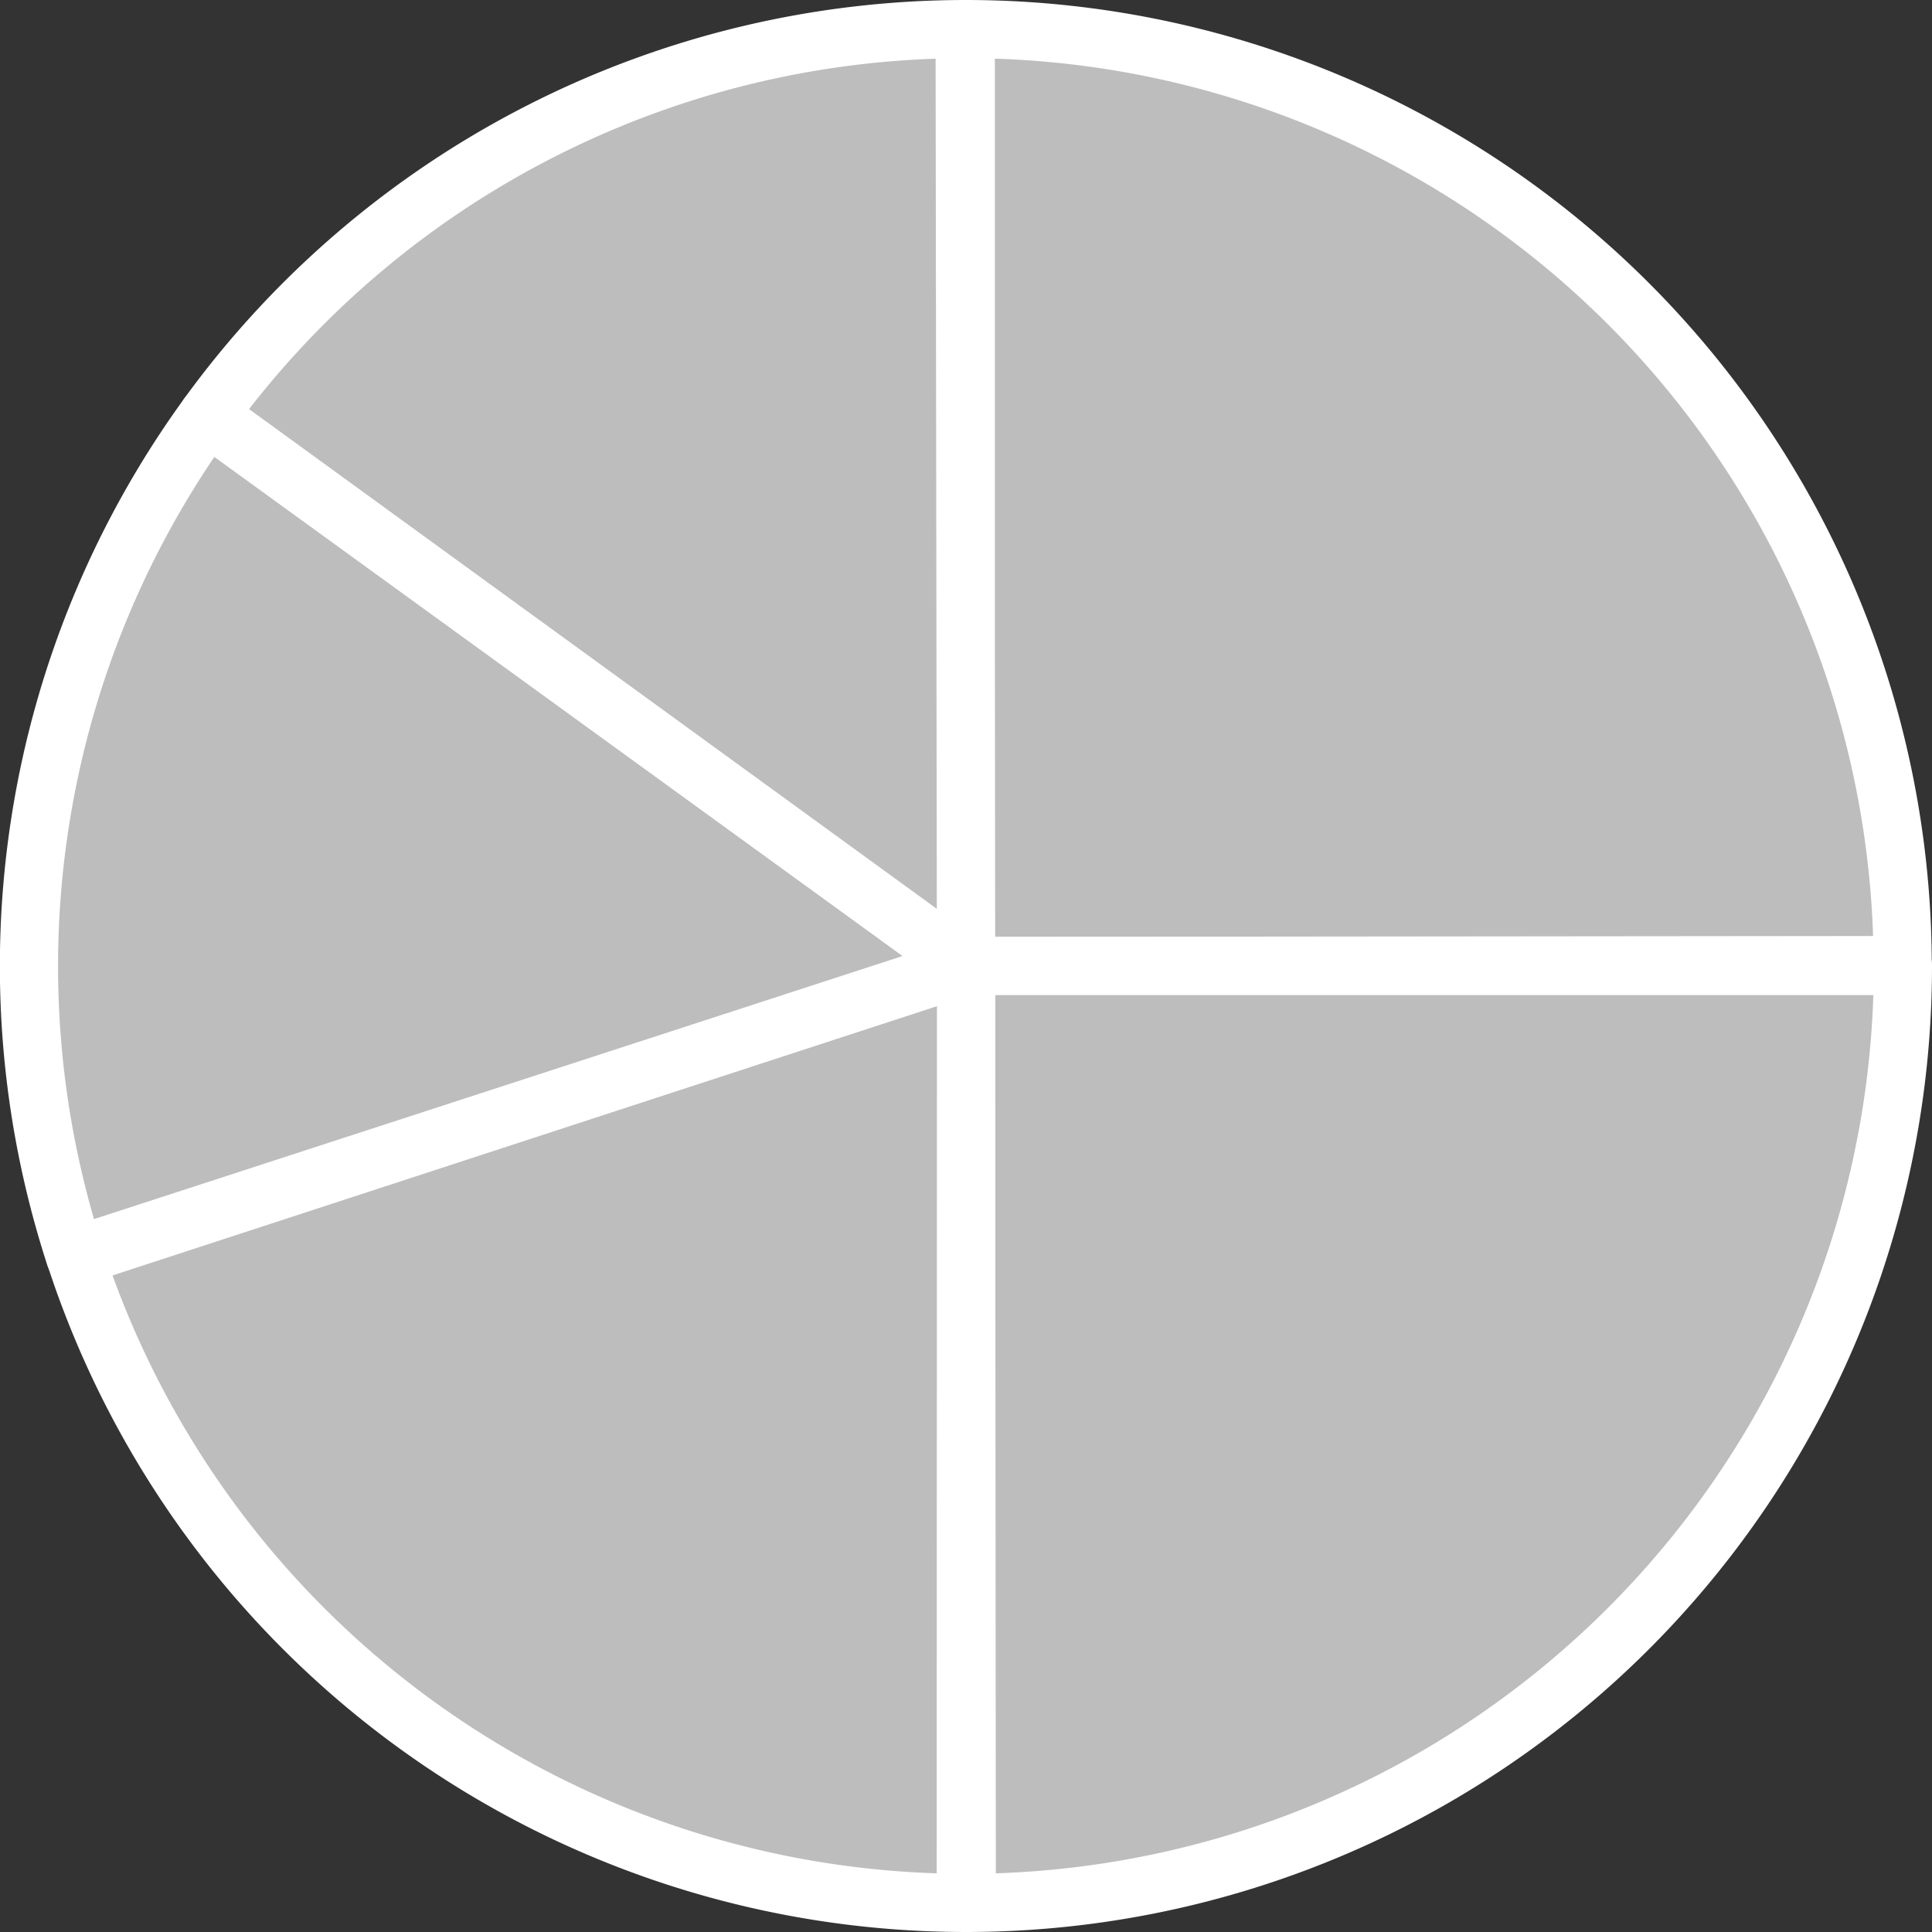 <svg id="Layer_1" data-name="Layer 1" xmlns="http://www.w3.org/2000/svg" viewBox="0 0 332 332"><rect x="0" y="0" width="332" height="332" fill="#333333" stroke="none"/><defs><style>.cls-1{fill:#bdbdbd;stroke:#fff;stroke-linejoin:round;stroke-width:10px;}</style></defs><path class="cls-1" d="M170.09,8a161,161,0,0,1,161,160.84l-161,.16h0Z" transform="translate(-4.13 -3)"/><path class="cls-1" d="M331.13,169A161,161,0,0,1,170.26,330l-.13-161h161Z" transform="translate(-4.13 -3)"/><path class="cls-1" d="M170.09,330a161,161,0,0,1-153-111l153.05-50h0Z" transform="translate(-4.13 -3)"/><path class="cls-1" d="M17,218.82A161,161,0,0,1,39.79,74.49L170.13,169h0Z" transform="translate(-4.13 -3)"/><path class="cls-1" d="M39.88,74.36A161,161,0,0,1,169.9,8l.23,161h0Z" transform="translate(-4.13 -3)"/></svg>